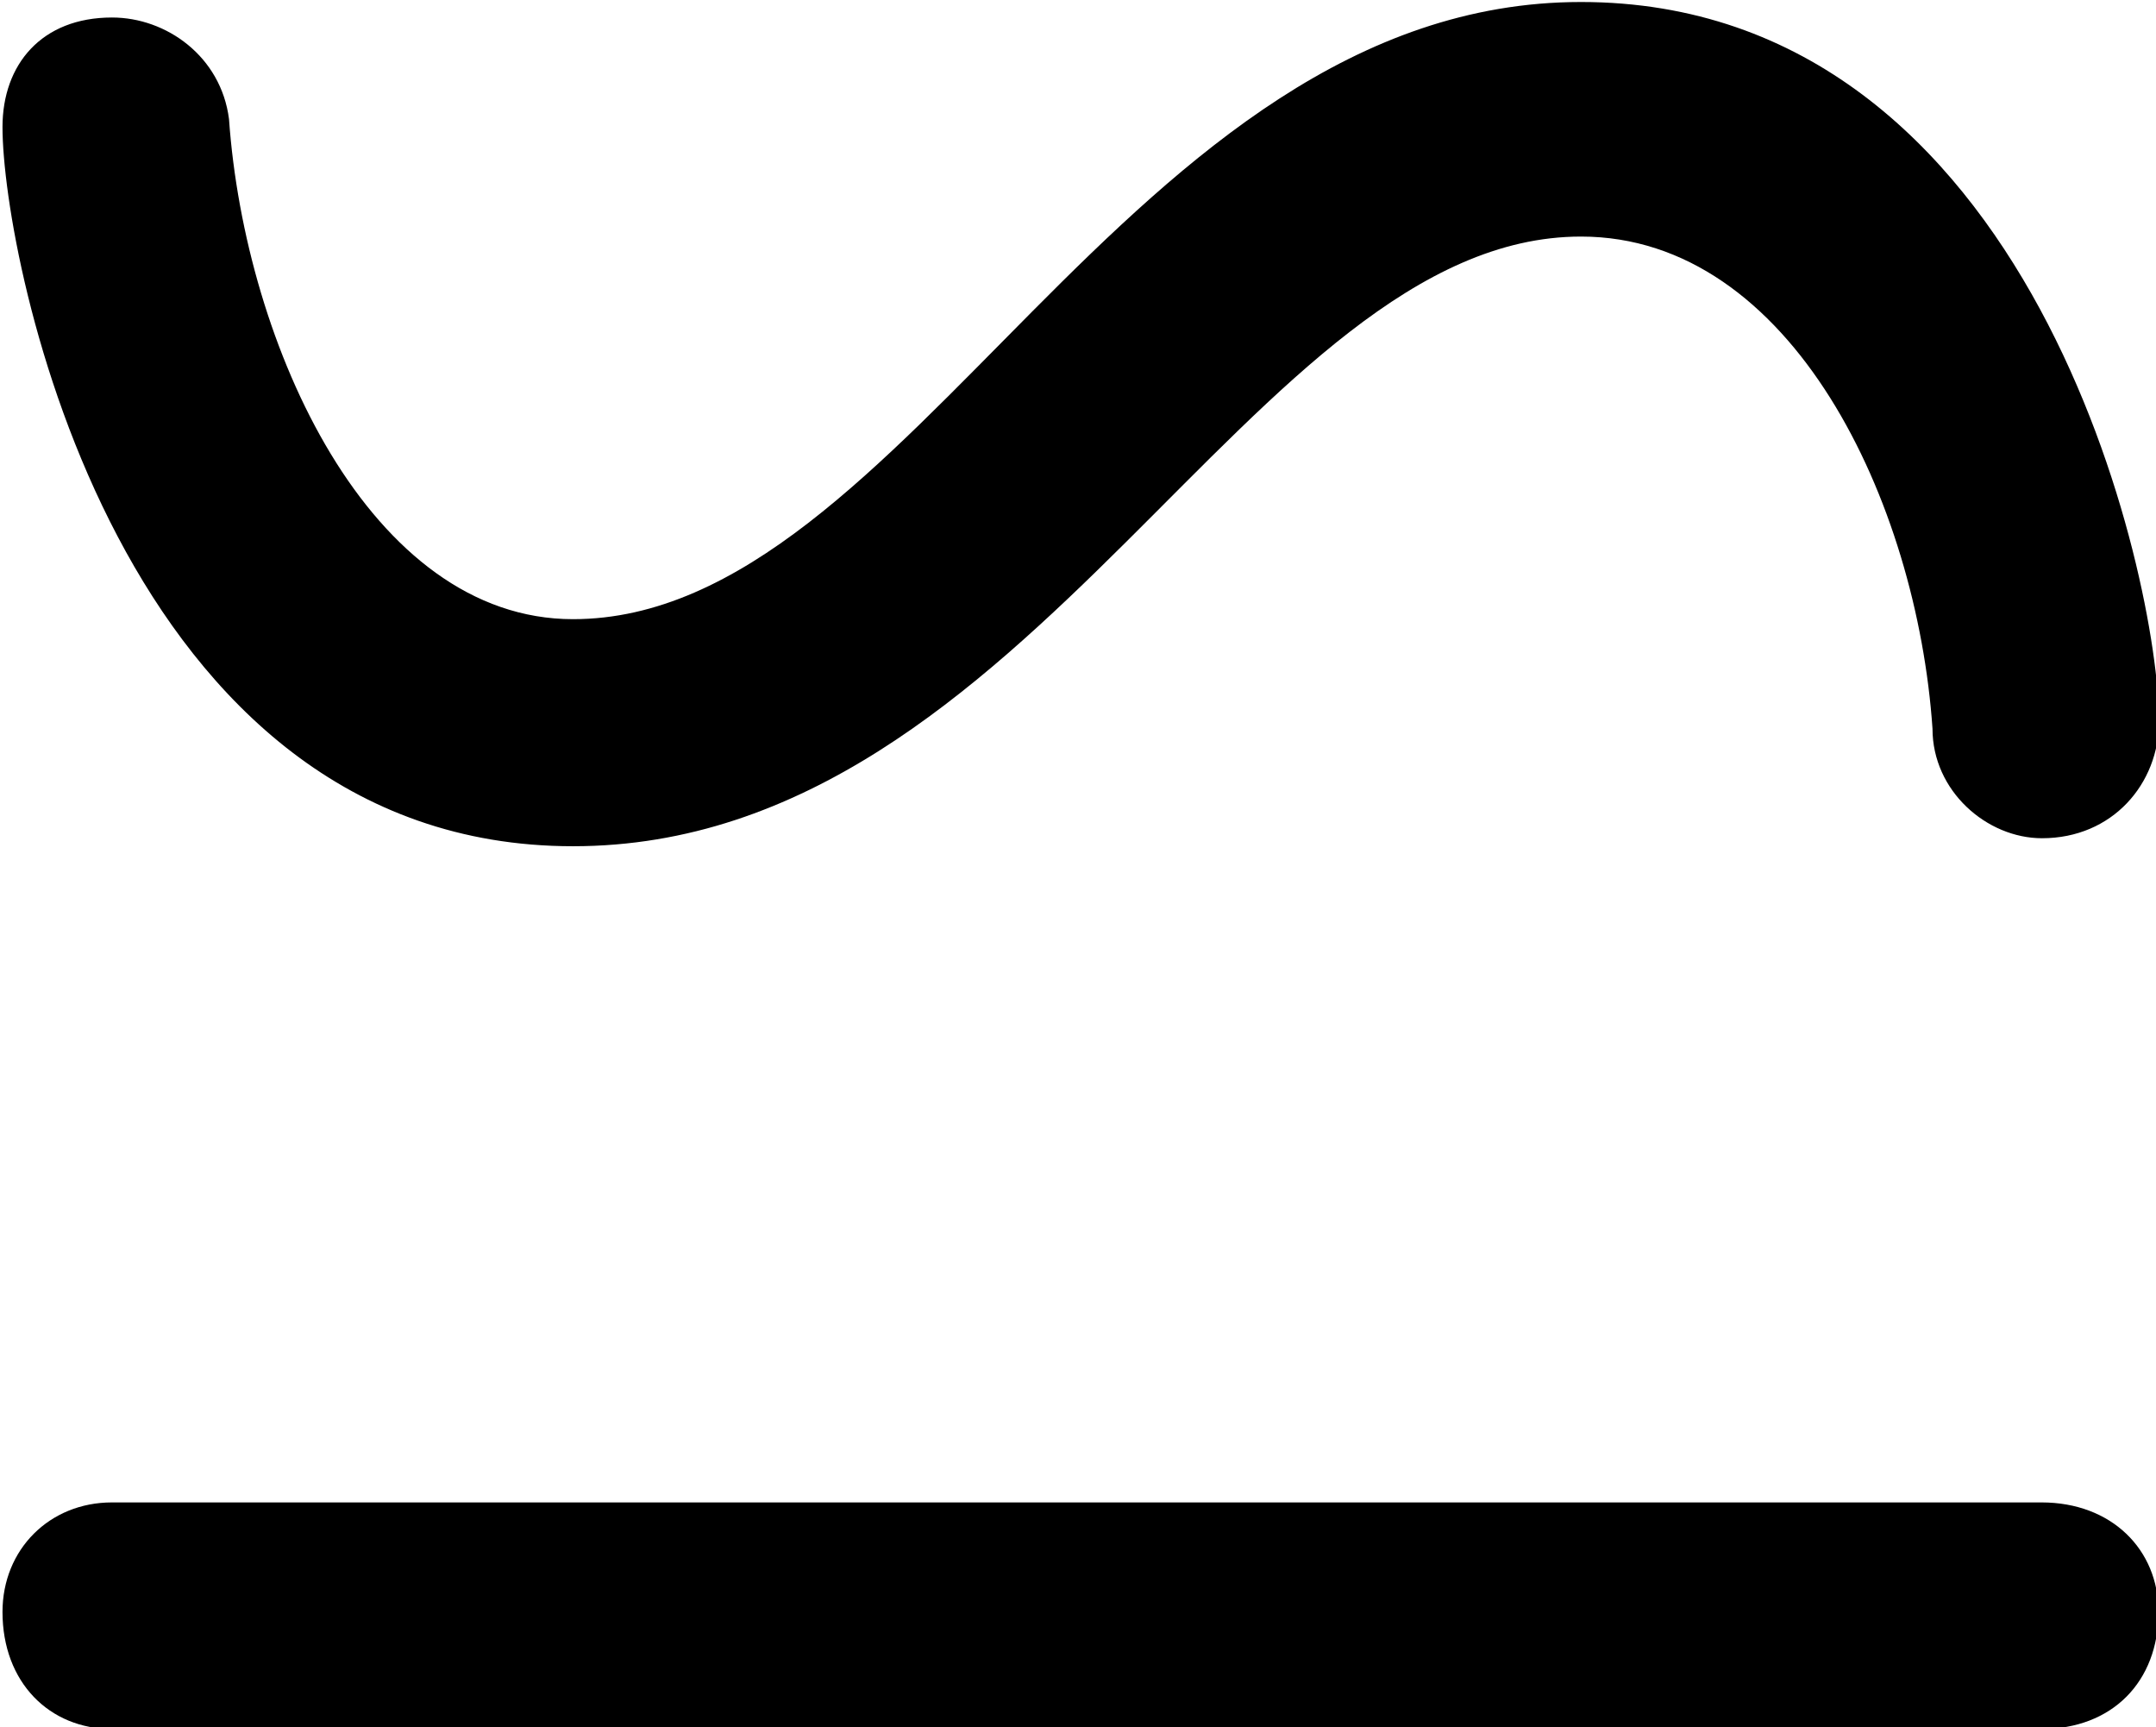 <?xml version="1.0" encoding="UTF-8"?>
<svg fill="#000000" version="1.1" viewBox="0 0 4.312 3.453" xmlns="http://www.w3.org/2000/svg" xmlns:xlink="http://www.w3.org/1999/xlink">
<defs>
<g id="a">
<path d="m4.641-1.281h-3.859c-0.125 0-0.219 0.094-0.219 0.219 0 0.141 0.094 0.234 0.219 0.234h3.859c0.141 0 0.234-0.094 0.234-0.234 0-0.125-0.094-0.219-0.234-0.219zm-4.078-2.75c0 0.266 0.234 1.438 1.141 1.438 0.922 0 1.359-1.219 2.016-1.219 0.422 0 0.672 0.531 0.703 0.984 0 0.125 0.109 0.219 0.219 0.219 0.141 0 0.234-0.109 0.234-0.234 0-0.281-0.25-1.438-1.156-1.438s-1.344 1.234-2.016 1.234c-0.406 0-0.656-0.547-0.688-1-0.016-0.125-0.125-0.203-0.234-0.203-0.141 0-0.219 0.094-0.219 0.219z"/>
</g>
</defs>
<g transform="translate(-149.27 -130.48)">
<use x="148.712" y="134.765" xlink:href="#a"/>
</g>
</svg>
